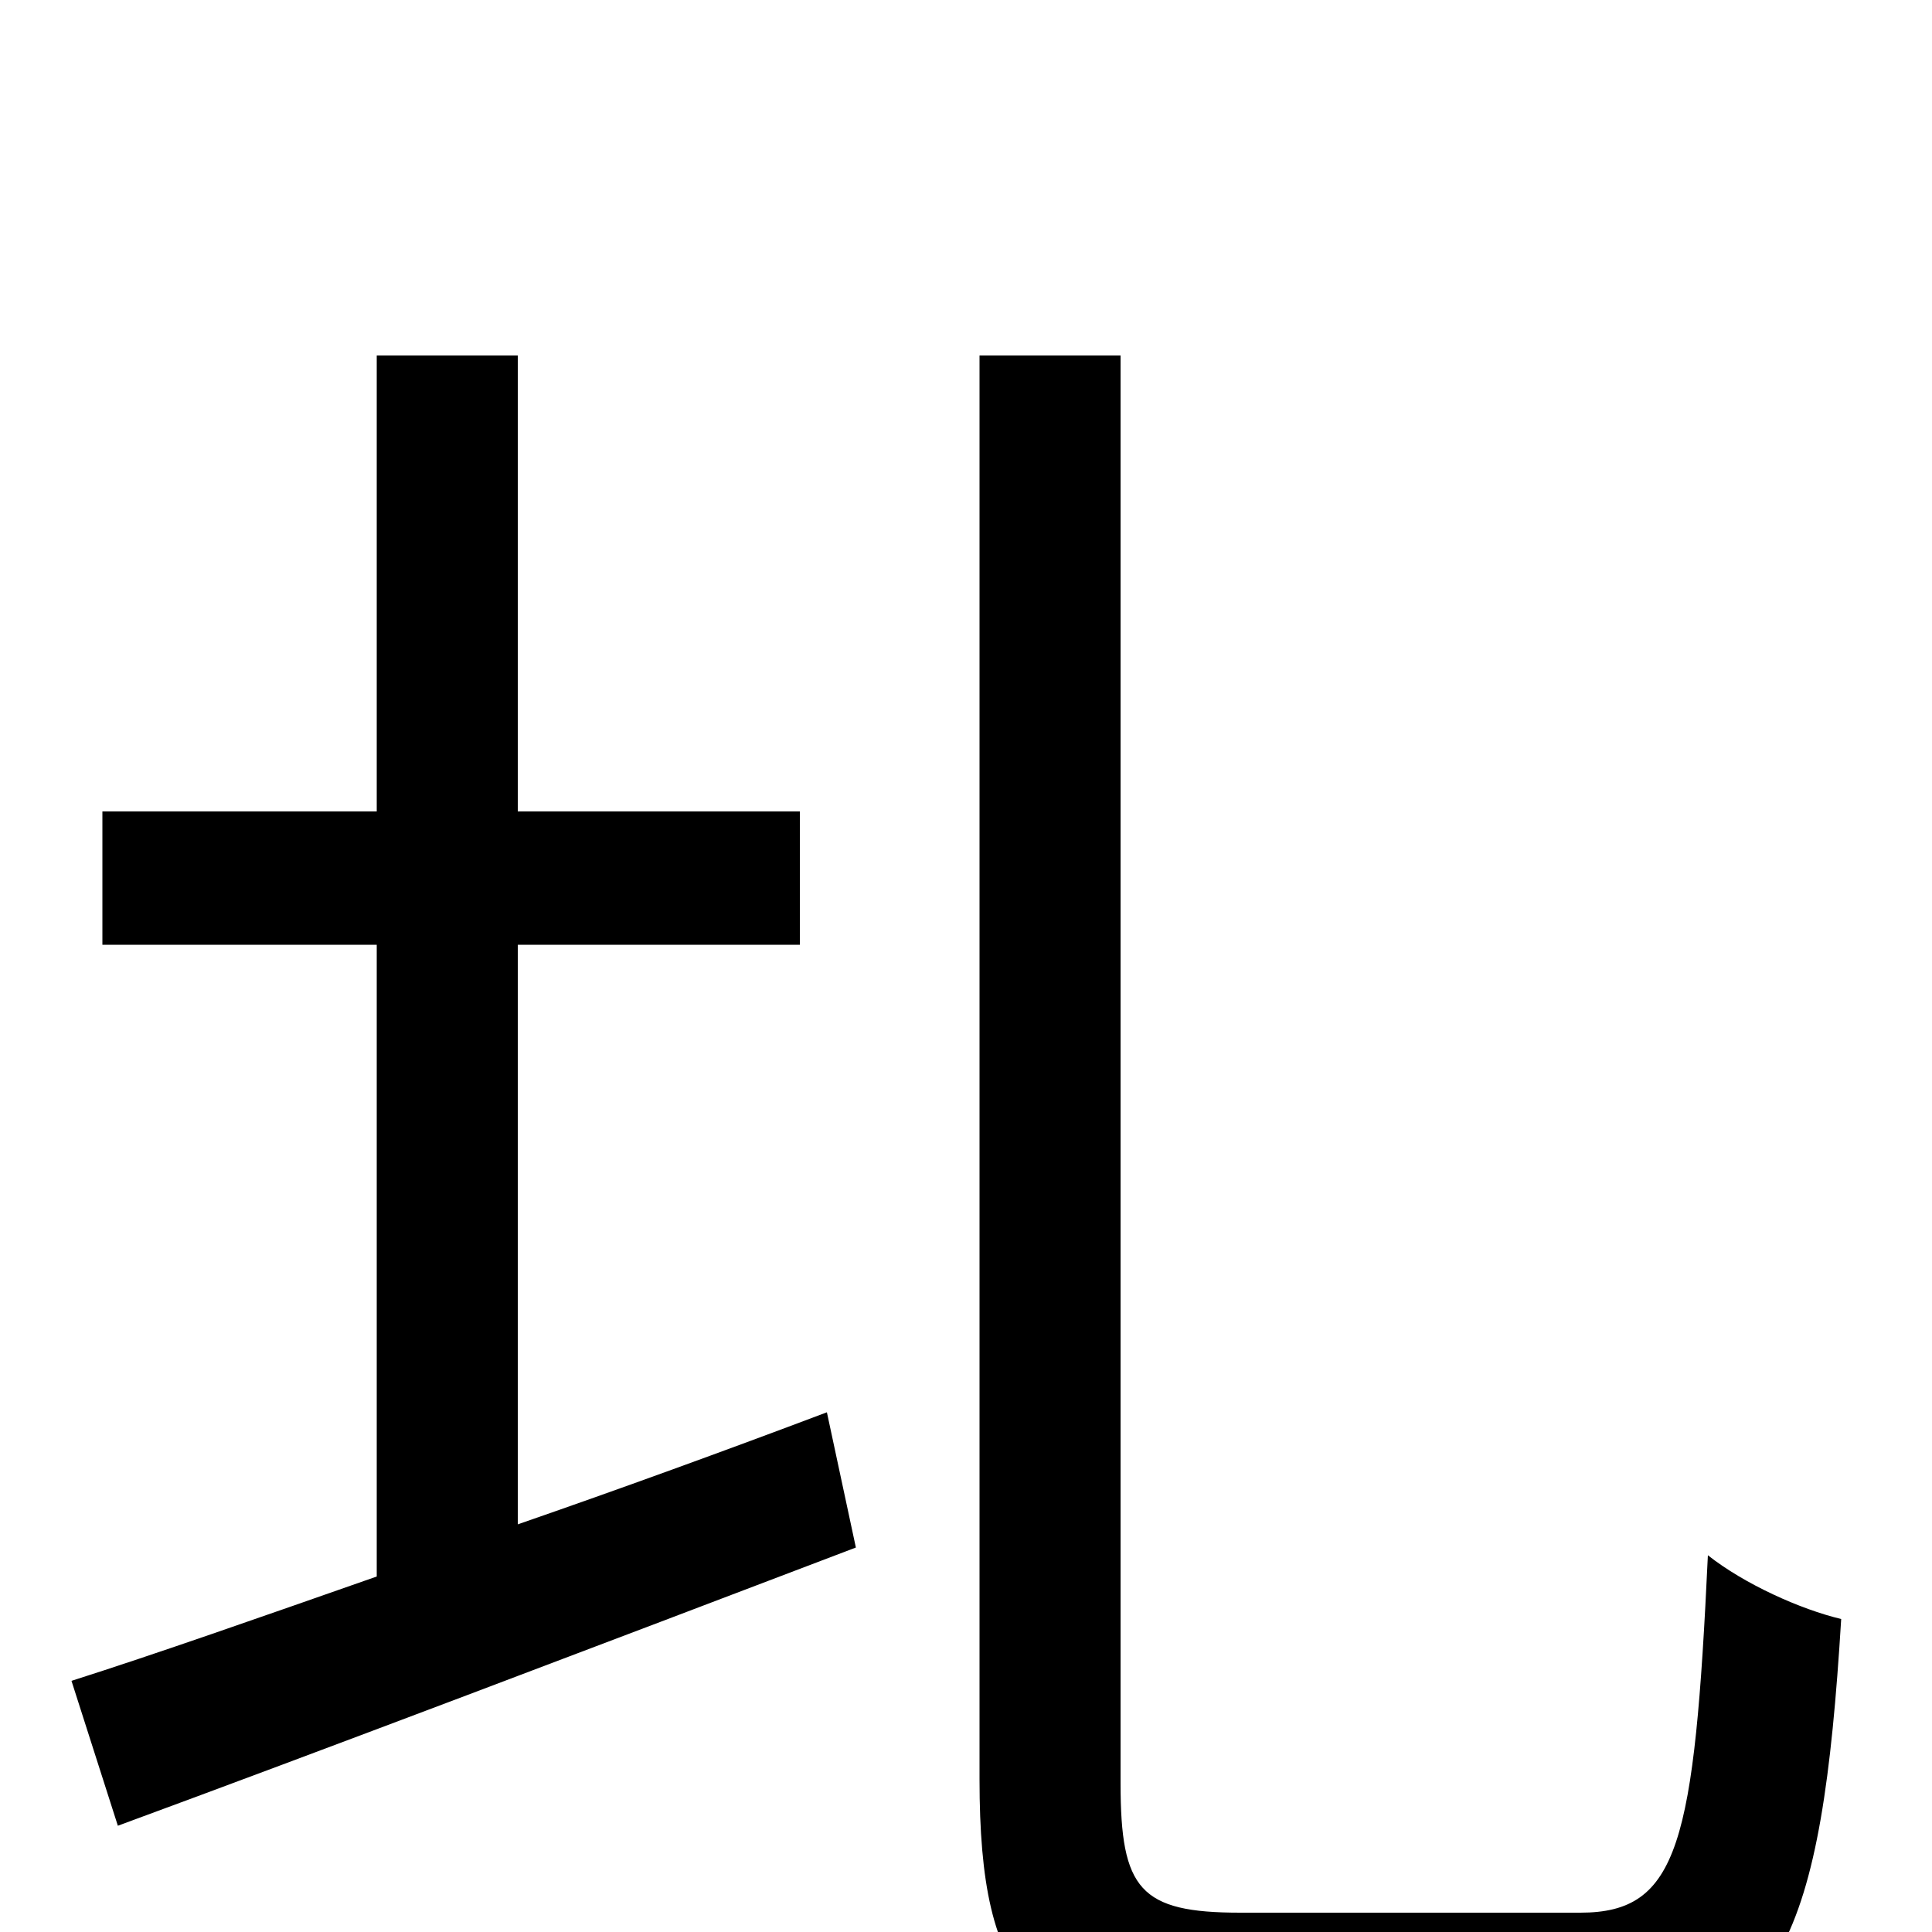 <svg xmlns="http://www.w3.org/2000/svg" viewBox="0 -1000 1000 1000">
	<path fill="#000000" d="M268 -511H414V-580H268V-816H195V-580H53V-511H195V-184C135 -163 81 -144 37 -130L61 -55C167 -94 309 -148 443 -199L428 -269C375 -249 320 -229 268 -211ZM642 -10C590 -10 580 -22 580 -77V-816H507V-79C507 28 535 58 636 58H822C922 58 943 2 953 -162C932 -167 903 -180 884 -195C877 -46 869 -10 818 -10Z"/>
</svg>